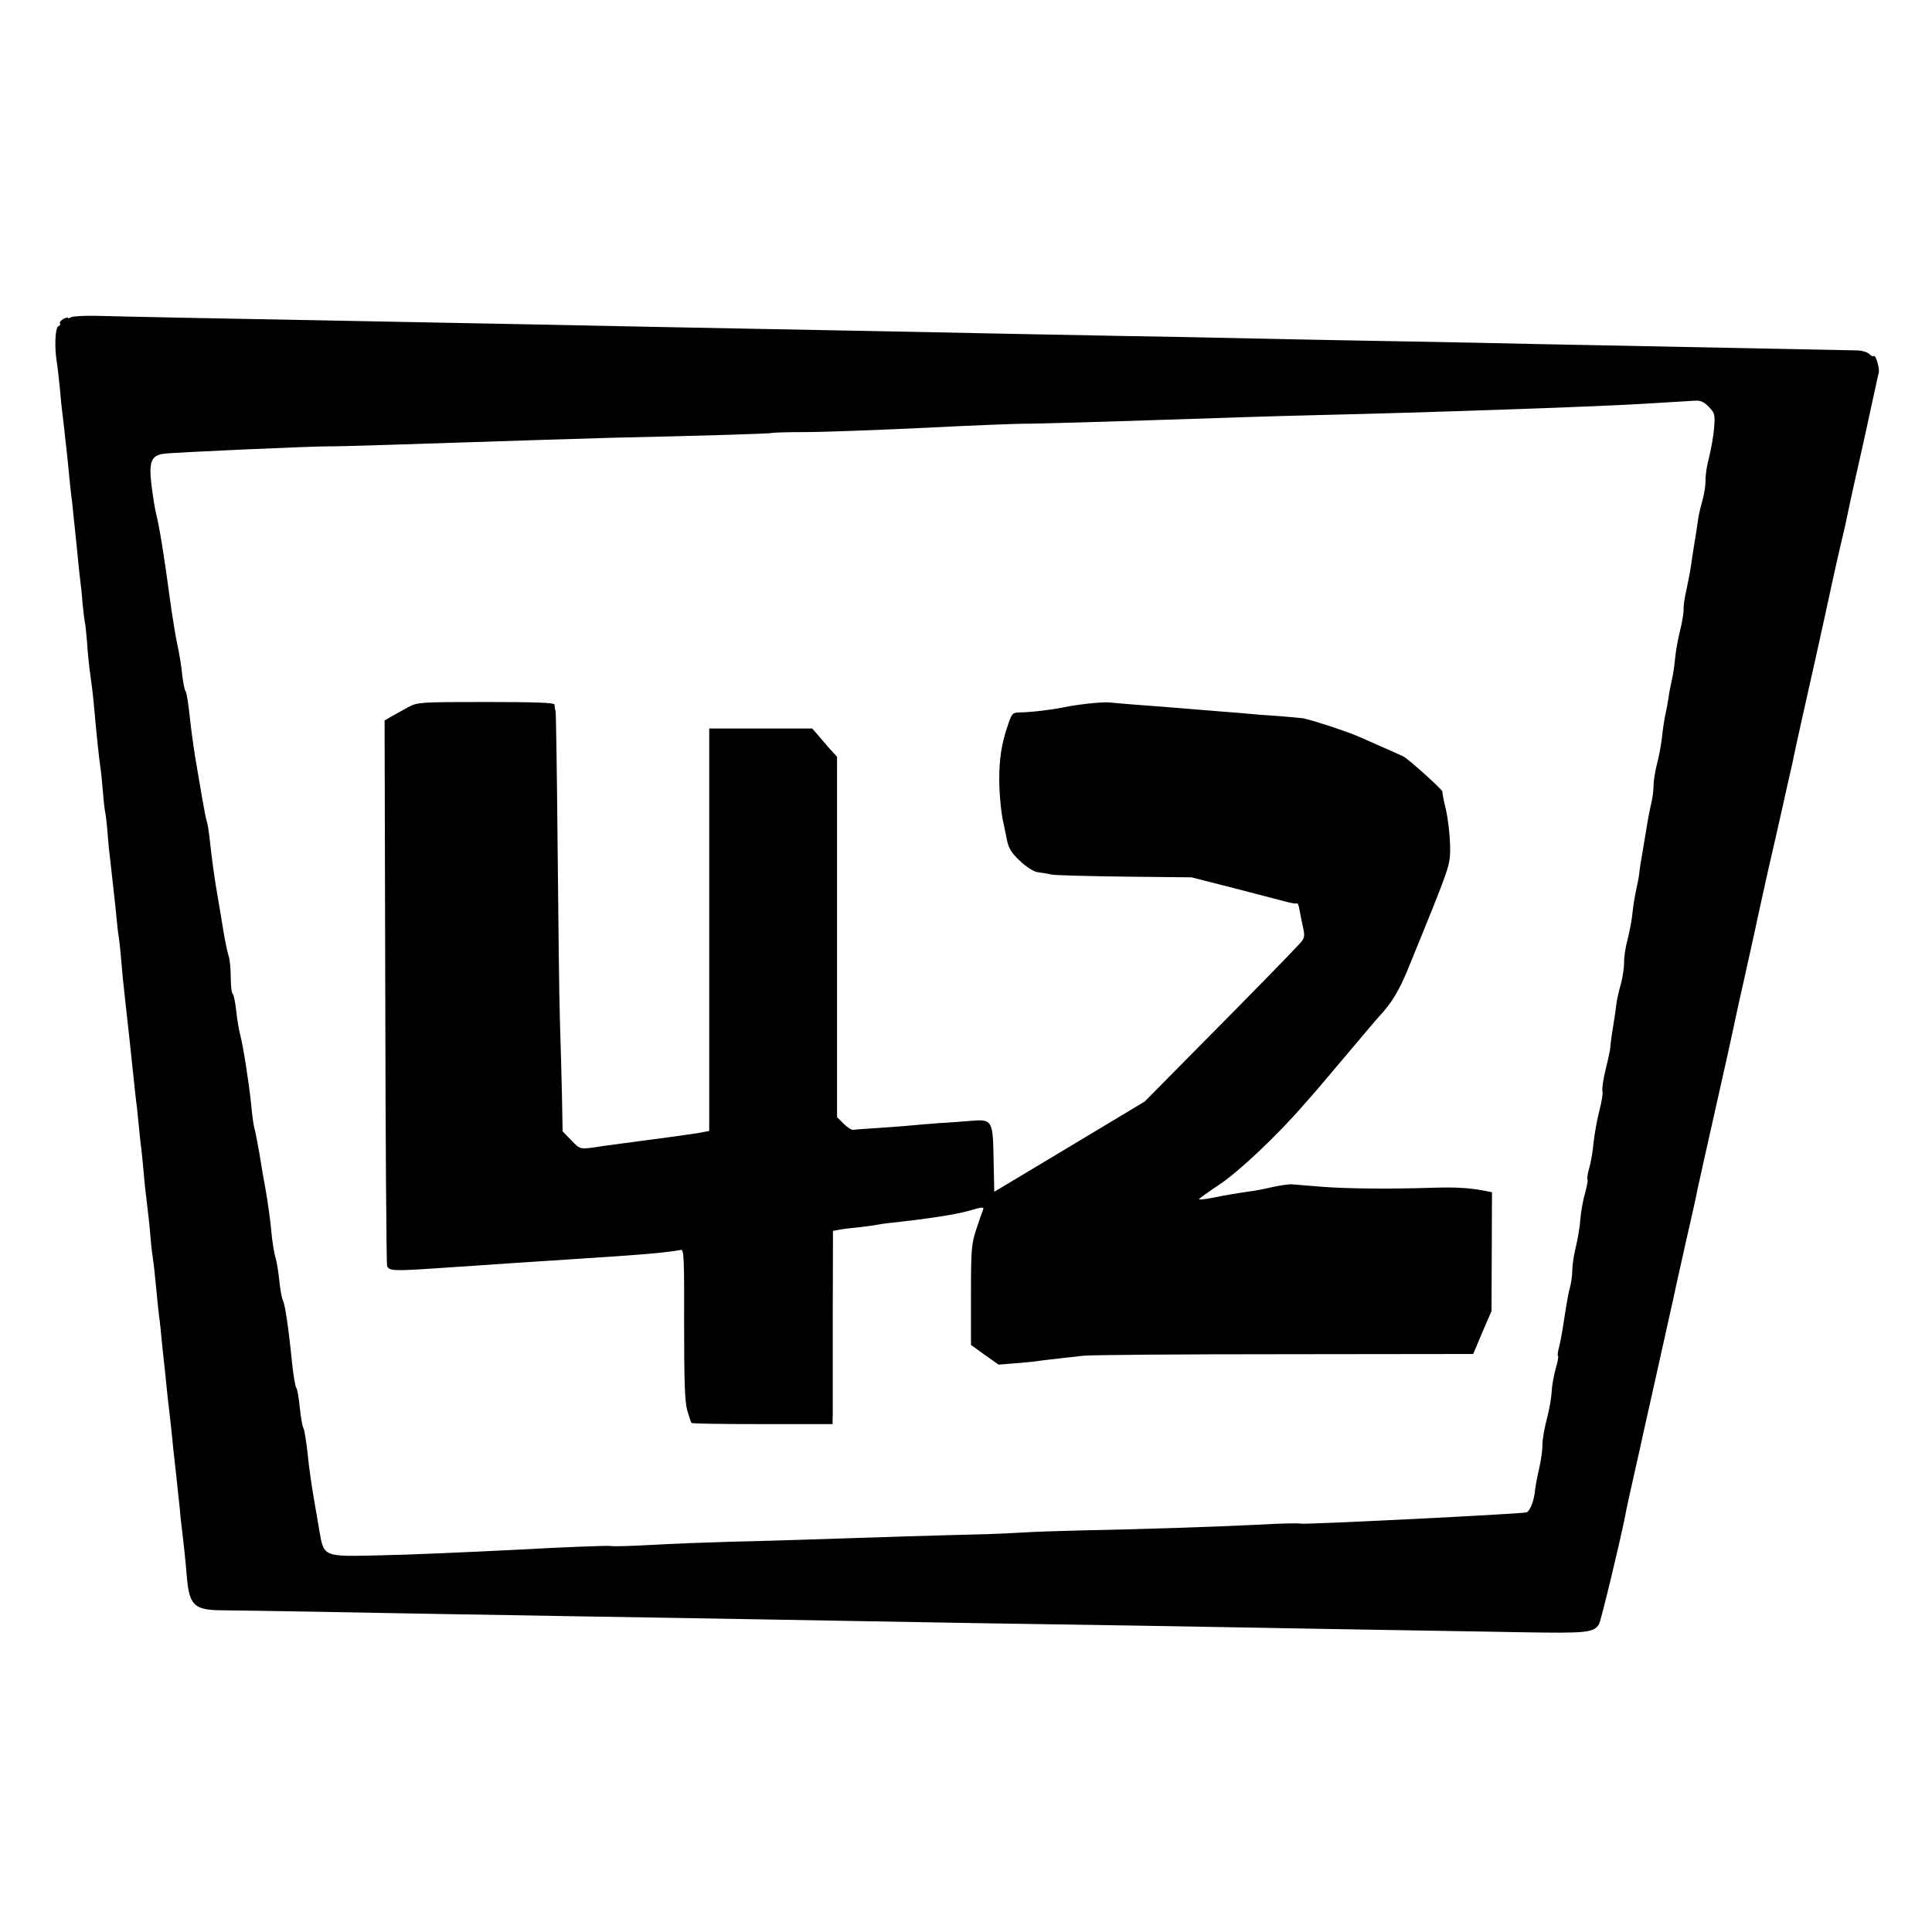 <?xml version="1.0" standalone="no"?>
<!DOCTYPE svg PUBLIC "-//W3C//DTD SVG 20010904//EN"
 "http://www.w3.org/TR/2001/REC-SVG-20010904/DTD/svg10.dtd">
<svg version="1.0" xmlns="http://www.w3.org/2000/svg"
 width="854pt" height="854pt" viewBox="0 0 854 854"
 preserveAspectRatio="xMidYMid meet">
<g transform="translate(0,854) scale(0.1,-0.1)"
fill="#000000" stroke="none">
<path d="M315 7138 c-8 -5 -15 -6 -15 -3 0 3 -9 1 -20 -5 -11 -6 -18 -15 -15
-20 3 -4 0 -10 -7 -12 -14 -5 -18 -91 -7 -158 4 -25 10 -79 14 -120 3 -41 8
-86 10 -100 2 -14 6 -52 10 -85 3 -33 8 -73 10 -90 2 -16 6 -61 10 -100 4 -38
8 -81 10 -95 2 -14 7 -54 10 -90 4 -36 8 -78 10 -95 2 -16 6 -61 10 -100 4
-38 8 -80 10 -93 2 -12 7 -57 10 -100 4 -42 9 -79 10 -82 2 -3 6 -44 10 -90 3
-47 8 -96 10 -110 11 -81 15 -111 20 -165 12 -134 23 -241 30 -285 2 -14 7
-59 10 -100 3 -41 8 -82 10 -90 2 -8 7 -46 10 -85 3 -38 7 -86 10 -105 4 -33
11 -102 20 -180 2 -19 7 -62 10 -95 3 -33 7 -71 10 -85 2 -14 7 -56 10 -95 6
-69 9 -104 20 -200 11 -99 27 -243 41 -380 3 -27 7 -66 10 -85 2 -20 6 -60 9
-90 3 -30 7 -71 10 -90 2 -19 7 -64 10 -100 5 -61 8 -82 20 -185 3 -22 8 -71
11 -110 3 -38 8 -78 10 -88 3 -16 9 -72 19 -177 1 -14 5 -47 8 -75 4 -27 9
-77 12 -110 3 -33 8 -76 10 -95 2 -19 7 -62 10 -95 3 -33 10 -98 16 -145 5
-47 12 -107 14 -135 3 -27 10 -88 15 -135 5 -47 12 -110 15 -140 2 -30 7 -73
10 -95 7 -58 14 -120 21 -205 11 -126 32 -147 154 -148 36 0 216 -3 400 -6
184 -4 457 -8 605 -11 149 -2 414 -7 590 -10 176 -3 451 -7 610 -10 160 -3
416 -7 570 -10 154 -3 413 -7 575 -10 489 -7 950 -15 1230 -20 146 -3 405 -7
575 -10 171 -3 436 -7 590 -10 290 -5 319 -2 343 35 9 15 95 372 116 480 2 14
20 97 40 185 20 88 38 169 40 180 3 11 32 144 66 295 34 151 63 285 66 296 2
12 26 120 53 240 28 121 52 230 54 244 3 14 39 177 81 363 42 186 78 348 80
360 2 12 25 117 51 232 26 116 51 230 56 255 5 25 25 113 43 195 19 83 49 213
66 290 17 77 33 149 36 160 3 11 9 40 14 65 5 25 21 97 35 160 24 105 90 401
135 610 10 47 26 117 35 155 22 93 21 88 40 180 9 44 28 127 41 185 13 58 38
168 54 245 17 77 32 148 35 158 4 20 -14 81 -22 73 -3 -3 -12 1 -20 9 -8 8
-31 15 -51 16 -54 1 -191 4 -1207 24 -99 2 -317 6 -485 10 -168 3 -411 8 -540
10 -129 2 -352 7 -495 10 -143 3 -381 8 -530 10 -381 7 -719 14 -1015 20 -319
6 -721 14 -1045 20 -137 3 -358 7 -490 10 -455 9 -831 16 -1040 20 -346 6
-844 16 -942 19 -51 1 -99 -2 -108 -6z m7239 -397 c26 -27 27 -33 23 -92 -3
-35 -13 -93 -22 -129 -10 -36 -17 -82 -16 -104 0 -21 -6 -63 -15 -93 -9 -30
-17 -69 -19 -86 -2 -18 -9 -61 -15 -97 -6 -36 -13 -83 -16 -105 -3 -21 -12
-66 -19 -100 -8 -33 -14 -73 -13 -90 0 -16 -7 -59 -16 -94 -9 -35 -19 -91 -22
-125 -3 -34 -10 -77 -15 -96 -4 -20 -11 -51 -13 -70 -3 -19 -9 -55 -15 -80 -5
-25 -12 -71 -15 -103 -4 -31 -13 -83 -22 -115 -8 -31 -15 -75 -15 -97 0 -22
-5 -58 -11 -80 -5 -22 -14 -67 -19 -100 -6 -33 -14 -87 -20 -120 -6 -33 -12
-71 -13 -85 -1 -14 -8 -47 -14 -75 -6 -27 -13 -72 -16 -100 -2 -27 -12 -79
-21 -115 -10 -36 -17 -83 -16 -105 0 -22 -6 -62 -13 -90 -8 -27 -17 -66 -20
-85 -2 -19 -9 -69 -16 -110 -7 -41 -12 -82 -12 -90 0 -8 -9 -51 -20 -94 -11
-44 -17 -88 -15 -98 3 -10 -3 -50 -14 -90 -10 -40 -21 -102 -25 -138 -3 -36
-11 -86 -19 -112 -7 -25 -11 -49 -8 -51 3 -3 -2 -29 -10 -59 -9 -29 -18 -80
-21 -113 -2 -33 -11 -89 -20 -125 -9 -36 -16 -83 -16 -105 0 -22 -5 -56 -10
-75 -6 -19 -17 -80 -25 -135 -8 -55 -19 -114 -24 -132 -5 -17 -7 -34 -4 -37 3
-2 -2 -28 -11 -58 -8 -29 -16 -73 -17 -98 -1 -25 -10 -79 -21 -120 -11 -41
-20 -93 -20 -114 1 -22 -6 -69 -14 -105 -9 -37 -17 -82 -19 -101 -5 -47 -22
-89 -37 -95 -20 -7 -989 -55 -998 -50 -5 3 -93 1 -197 -5 -187 -9 -474 -19
-778 -25 -88 -2 -209 -6 -270 -10 -60 -4 -186 -8 -280 -10 -93 -2 -314 -9
-490 -15 -176 -6 -405 -13 -510 -15 -104 -3 -261 -9 -347 -14 -86 -5 -165 -7
-175 -5 -11 3 -197 -4 -414 -16 -217 -11 -489 -23 -606 -25 -255 -6 -251 -8
-271 107 -7 40 -19 111 -27 158 -8 47 -20 129 -25 183 -6 54 -14 106 -19 115
-5 9 -12 51 -16 92 -4 41 -11 80 -15 85 -5 6 -13 55 -19 110 -15 153 -31 258
-40 276 -5 8 -12 47 -16 85 -4 38 -11 85 -17 104 -6 19 -15 73 -19 120 -4 47
-15 123 -23 170 -9 47 -22 126 -30 175 -9 50 -18 99 -22 110 -3 11 -10 58 -14
105 -11 103 -34 250 -48 305 -6 22 -14 71 -18 108 -4 37 -11 70 -15 73 -5 3
-9 36 -9 73 0 37 -4 81 -10 97 -5 16 -17 72 -25 124 -9 52 -22 136 -31 185 -8
50 -19 130 -24 179 -5 49 -12 96 -16 105 -3 9 -12 54 -20 101 -8 47 -21 123
-29 170 -8 47 -20 132 -26 190 -6 58 -14 109 -19 115 -4 5 -11 39 -15 75 -3
36 -13 94 -21 130 -8 36 -23 130 -34 210 -23 173 -45 310 -59 365 -6 22 -15
80 -21 128 -13 104 -2 133 52 141 36 6 668 34 733 33 35 -1 317 8 955 29 96 3
231 7 300 9 406 9 696 18 701 21 4 2 72 4 150 4 79 0 317 9 529 19 212 11 408
18 435 18 43 -1 378 9 975 29 91 3 235 7 320 9 514 12 1195 36 1425 49 121 7
234 14 251 15 22 1 38 -7 58 -28z"/>
<path d="M1806 5415 c-22 -12 -56 -31 -74 -41 l-32 -19 3 -1195 c1 -657 5
-1204 8 -1215 7 -23 29 -24 219 -11 58 4 132 9 165 11 33 2 98 7 145 10 82 5
132 9 305 20 283 18 393 27 465 40 13 3 15 -39 14 -329 0 -256 3 -342 14 -381
8 -27 16 -52 19 -55 2 -3 144 -5 314 -5 l309 0 1 45 c0 25 0 217 0 427 l1 382
26 5 c15 3 54 8 87 11 33 4 67 8 75 10 8 2 40 7 70 10 165 18 282 36 343 53
61 18 68 18 62 3 -4 -9 -17 -47 -30 -86 -21 -64 -23 -89 -23 -290 l0 -220 61
-44 61 -43 75 6 c42 3 90 8 106 11 17 2 55 7 85 10 30 3 78 9 105 12 28 4 427
7 888 7 l839 1 40 95 41 95 1 262 1 263 -25 5 c-68 14 -134 18 -230 15 -182
-6 -381 -5 -495 4 -60 5 -121 10 -135 11 -14 1 -52 -5 -85 -12 -33 -8 -71 -15
-85 -17 -77 -11 -123 -19 -178 -30 -34 -7 -62 -10 -62 -7 0 3 41 32 90 65 84
55 259 220 376 356 22 25 41 47 44 50 3 3 66 77 140 165 74 88 140 166 147
173 52 55 88 113 128 212 192 471 185 451 185 542 -1 45 -9 118 -19 161 -10
42 -17 77 -15 77 11 0 -152 147 -174 157 -25 12 -51 23 -194 86 -51 23 -208
74 -248 82 -8 1 -58 6 -110 10 -52 3 -111 8 -130 10 -19 2 -69 6 -110 9 -41 3
-102 8 -135 11 -120 10 -172 14 -255 20 -47 4 -99 8 -117 10 -29 3 -135 -8
-193 -20 -57 -12 -147 -23 -201 -24 -35 -1 -36 -2 -58 -69 -25 -76 -34 -139
-34 -227 0 -66 9 -156 19 -195 3 -14 10 -47 15 -73 8 -38 20 -57 57 -92 27
-26 60 -47 77 -50 17 -2 46 -7 65 -11 19 -3 166 -7 326 -9 l291 -3 184 -47
c101 -26 205 -53 231 -60 25 -7 49 -11 51 -8 3 3 9 -12 12 -33 4 -22 11 -57
16 -79 7 -34 5 -43 -14 -64 -46 -50 -206 -214 -443 -453 l-244 -247 -333 -200
-332 -199 -3 141 c-3 178 -5 181 -107 172 -38 -3 -101 -8 -140 -10 -38 -3 -92
-7 -120 -10 -27 -3 -92 -7 -144 -11 -52 -3 -101 -7 -109 -8 -8 -2 -27 11 -43
27 l-29 29 0 796 0 797 -33 36 c-17 20 -42 48 -54 63 l-23 26 -227 0 -228 0 0
-890 0 -889 -25 -5 c-14 -3 -45 -8 -70 -11 -25 -4 -56 -8 -70 -10 -14 -2 -81
-11 -150 -20 -69 -9 -136 -18 -150 -20 -110 -17 -103 -18 -144 24 l-39 40 -3
163 c-2 90 -6 237 -9 328 -3 91 -7 431 -10 755 -3 325 -7 599 -9 610 -3 11 -5
25 -5 31 -1 8 -86 11 -302 11 -292 0 -303 -1 -343 -22z"/>
</g>
</svg>
